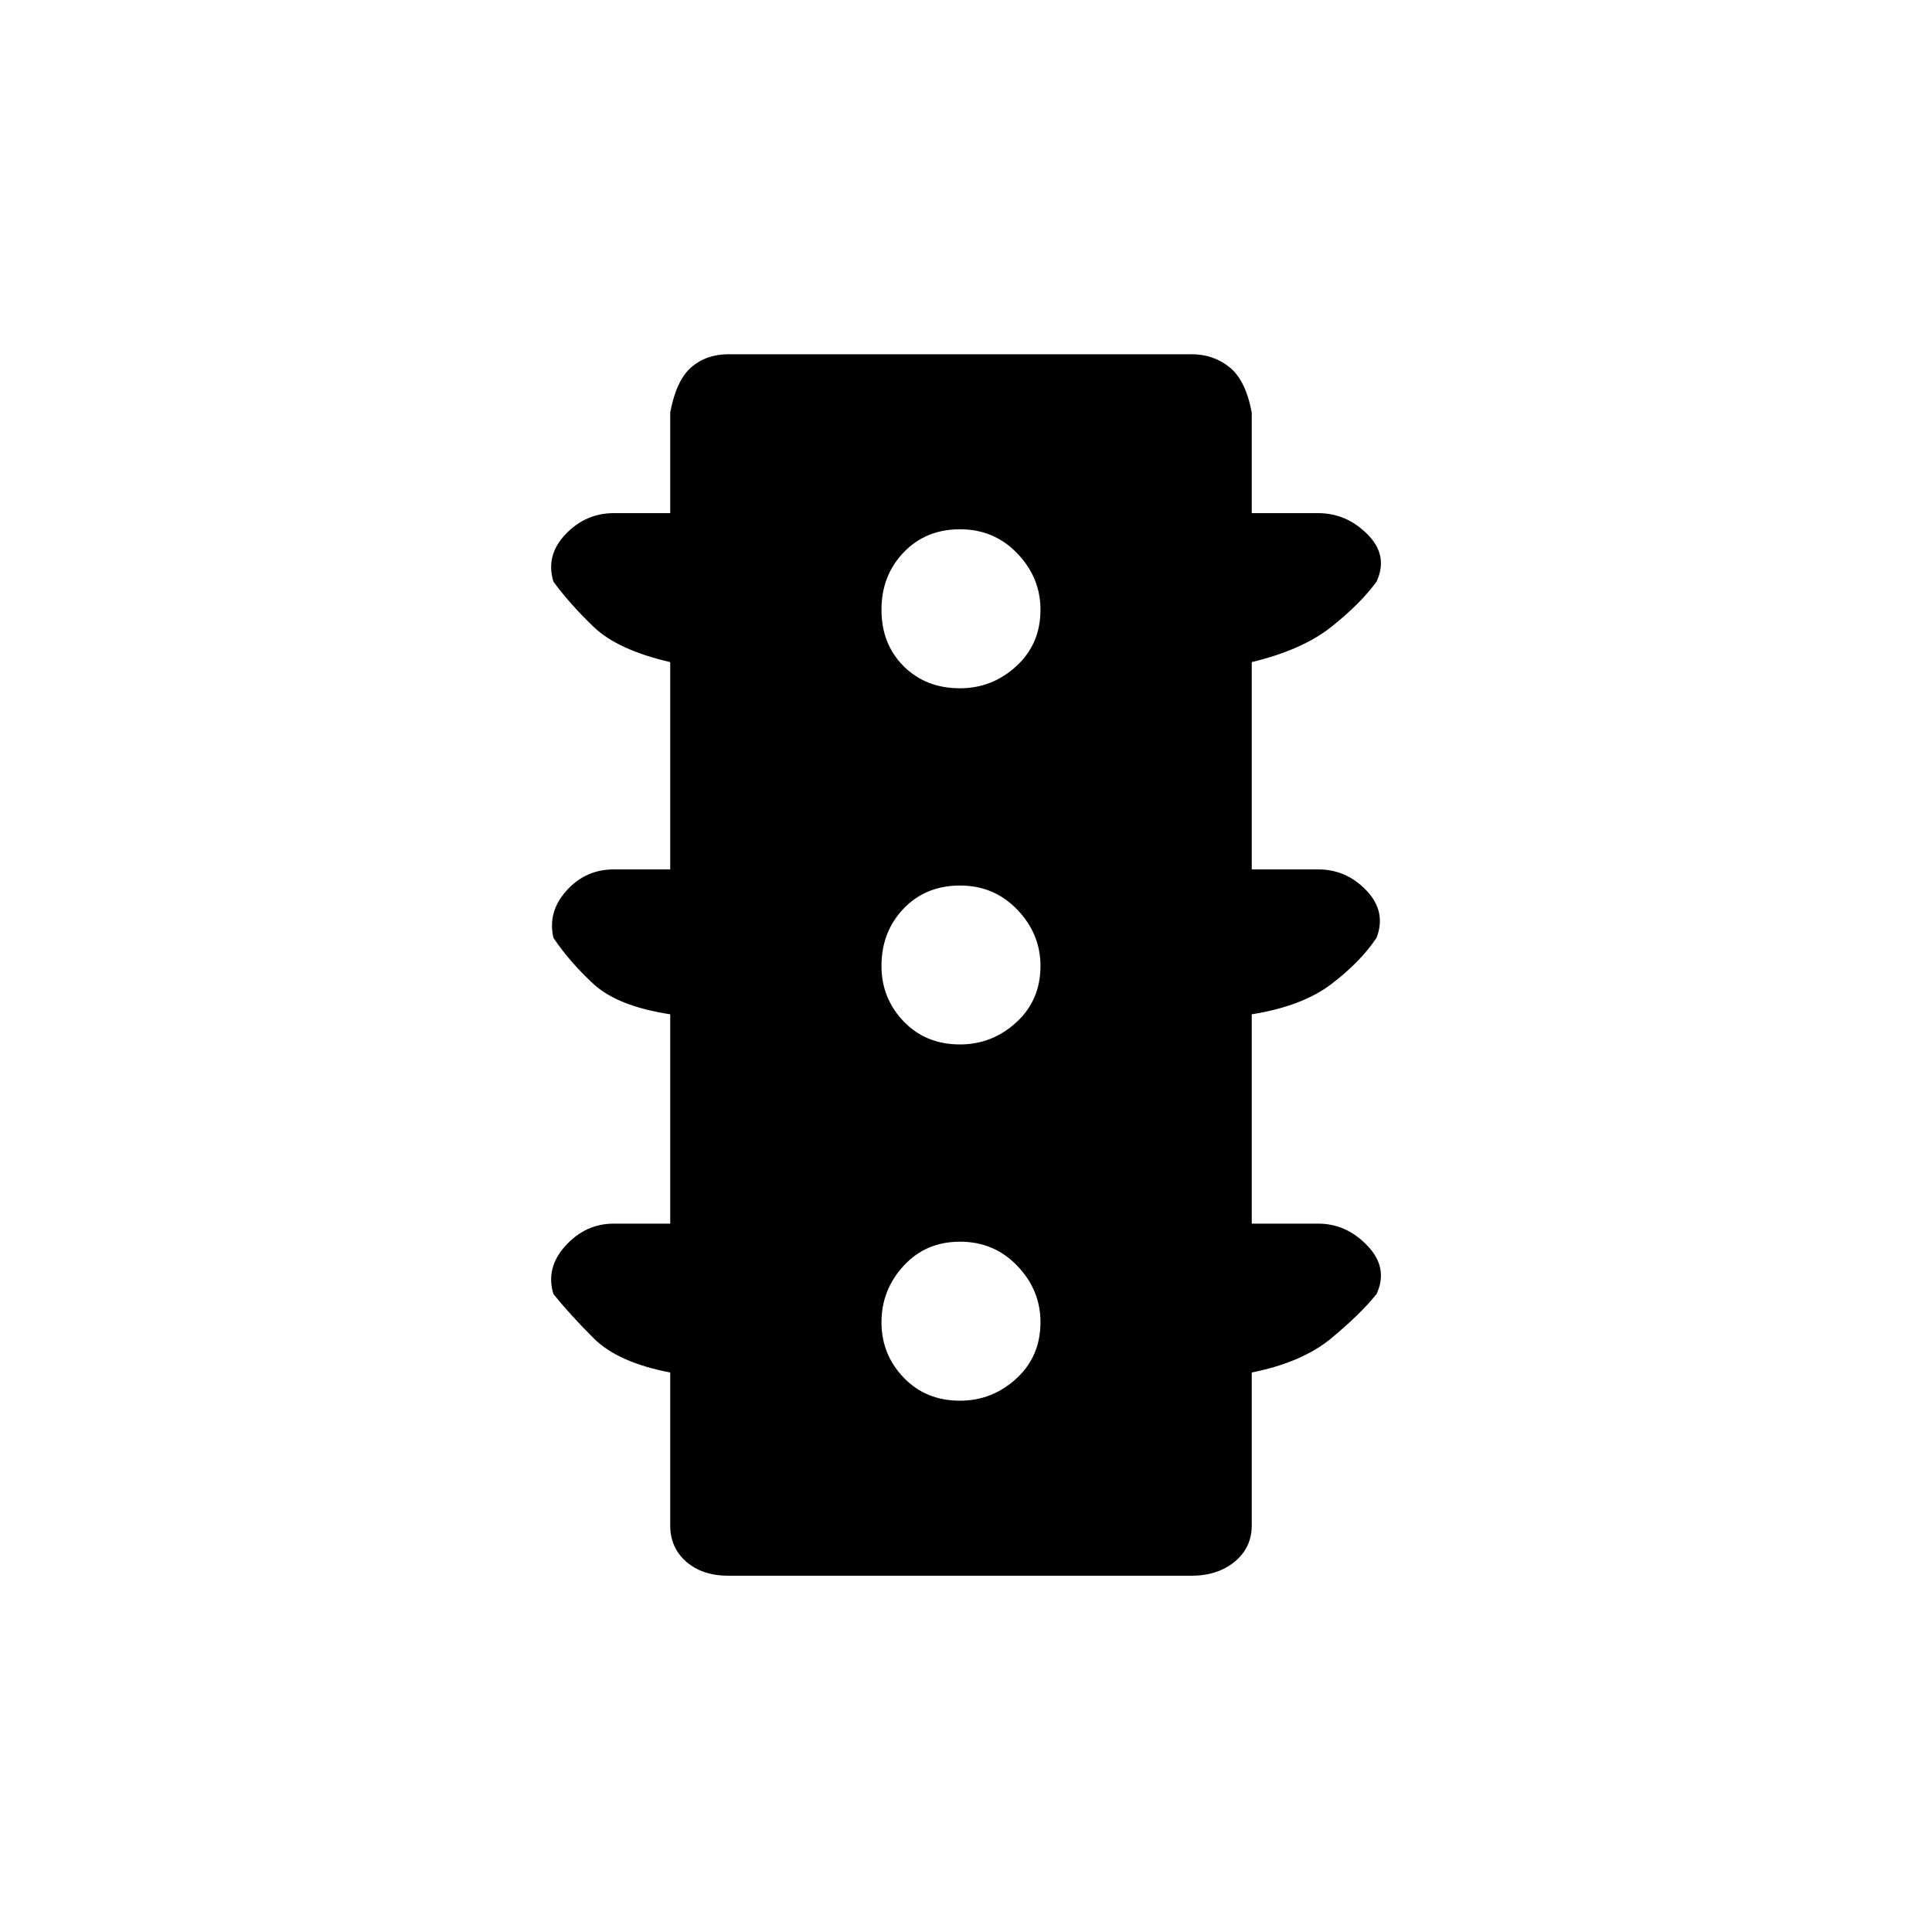 <svg xmlns="http://www.w3.org/2000/svg" height="20" width="20"><path d="M9.938 14.5q.333 0 .583-.229.25-.229.25-.583 0-.334-.24-.584-.239-.25-.593-.25-.355 0-.584.25-.229.25-.229.584 0 .333.229.572.229.24.584.24Zm0-3.688q.333 0 .583-.229.25-.229.25-.583 0-.333-.24-.583-.239-.25-.593-.25-.355 0-.584.239-.229.24-.229.594 0 .333.229.573.229.239.584.239Zm0-3.687q.333 0 .583-.229.25-.229.25-.584 0-.333-.24-.583-.239-.25-.593-.25-.355 0-.584.24-.229.239-.229.593 0 .355.229.584.229.229.584.229Zm-2.396 9.187q-.271 0-.438-.145-.166-.146-.166-.375v-1.584q-.542-.104-.792-.354t-.417-.458q-.083-.271.125-.5.208-.229.5-.229h.584V10.5q-.542-.083-.792-.312-.25-.23-.417-.48-.062-.27.136-.489Q6.062 9 6.354 9h.584V6.854q-.542-.125-.792-.364-.25-.24-.417-.469-.083-.271.125-.49.208-.219.5-.219h.584V4.271q.062-.333.218-.469.156-.135.386-.135h4.791q.229 0 .396.135.167.136.229.469v1.041h.688q.292 0 .51.219.219.219.094.49-.167.229-.469.469-.302.239-.823.364V9h.688q.292 0 .5.219.208.219.104.489-.167.25-.469.48-.302.229-.823.312v2.167h.688q.292 0 .51.229.219.229.094.5-.167.208-.469.458-.302.25-.823.354v1.584q0 .229-.177.375-.177.145-.448.145Z"/></svg>